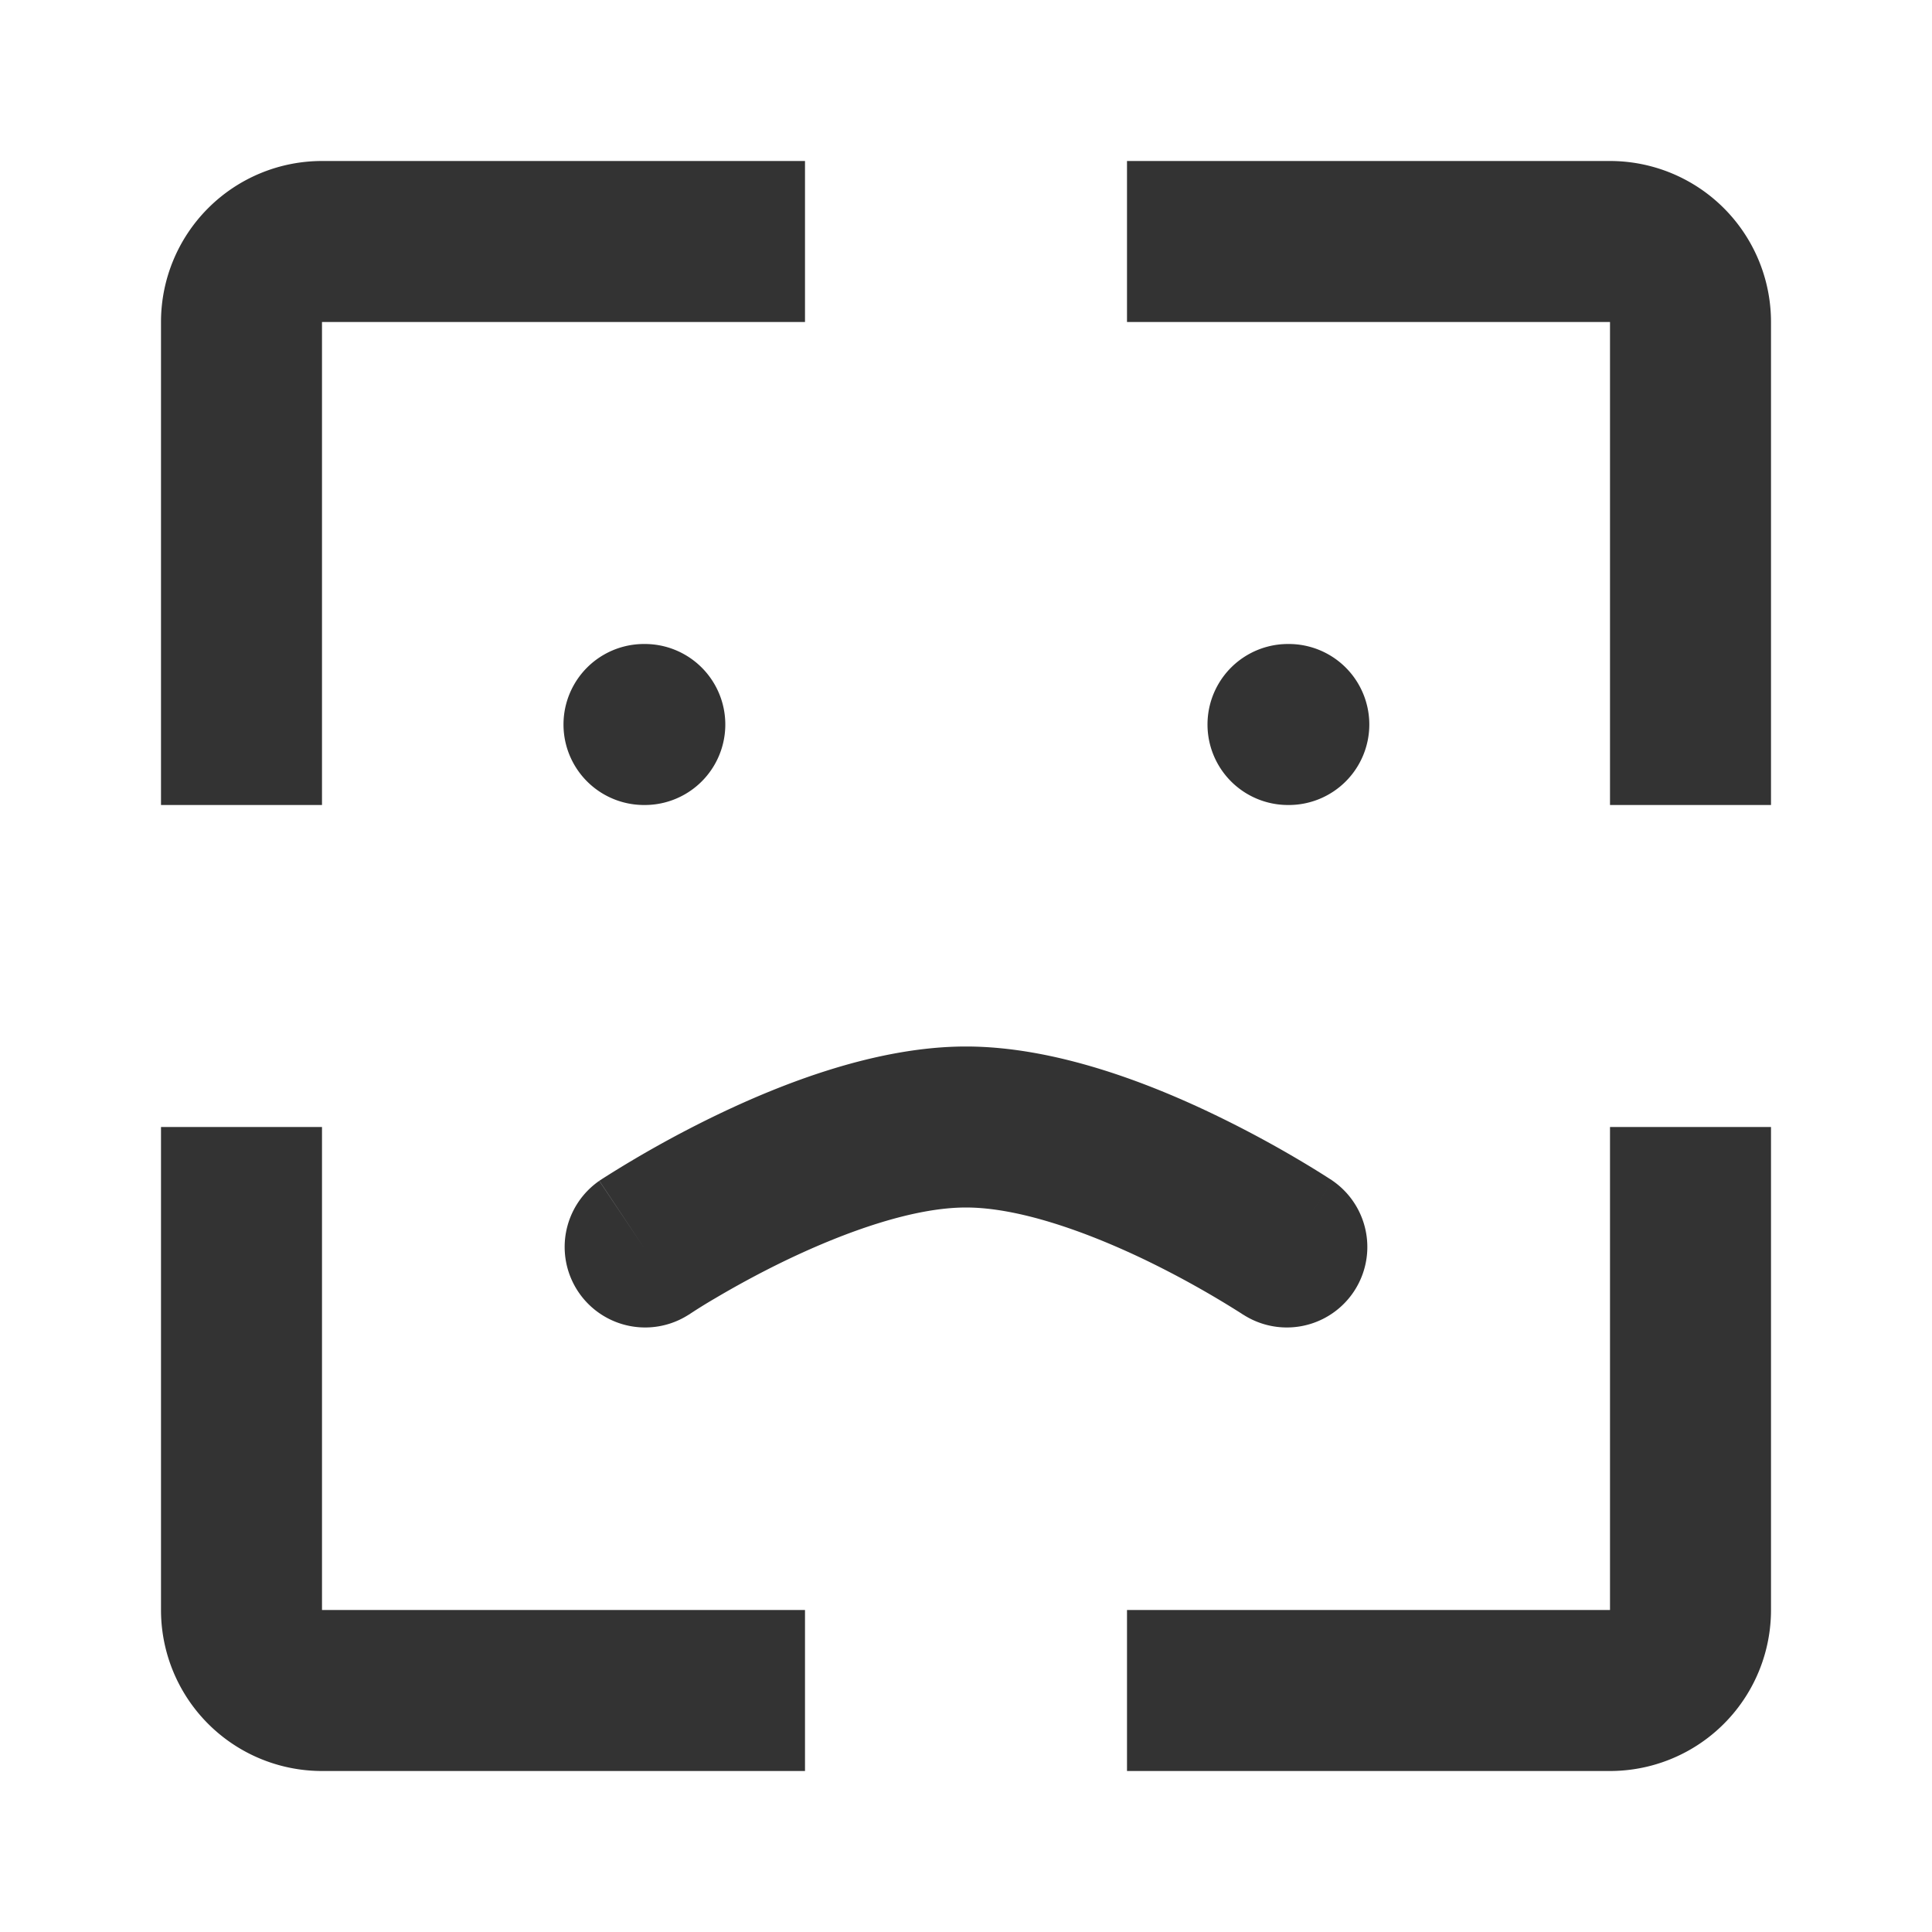 <svg xmlns="http://www.w3.org/2000/svg" width="24" height="24" fill="none" viewBox="0 0 24 24">
  <path fill="#333" fill-rule="evenodd" d="M4 2a2 2 0 00-2 2v6h2V4h6V2H4zm10 2h6v6h2V4a2 2 0 00-2-2h-6v2zM4 20v-6H2v6a2 2 0 002 2h6v-2H4zm16-6v6h-6v2h6a2 2 0 002-2v-6h-2zM8.01 10a1 1 0 000-2H8a1 1 0 100 2h.01zm9-1a1 1 0 01-1 1H16a1 1 0 110-2h.01a1 1 0 011 1zm-1.566 7.331a1 1 0 001.112-1.662L16 15.5l.556-.831-.002-.001-.002-.002-.007-.005-.025-.016a11.631 11.631 0 00-.39-.24 13.862 13.862 0 00-1.038-.556C14.283 13.459 13.114 13 12 13s-2.283.46-3.092.849a13.841 13.841 0 00-1.428.796l-.025.016-.007.005-.002.002h-.001L8 15.5l-.556-.831a1 1 0 001.112 1.662h.002l.014-.01a6.673 6.673 0 01.315-.195c.22-.13.529-.303.887-.475.752-.36 1.582-.651 2.226-.651.644 0 1.474.29 2.226.651a11.844 11.844 0 011.202.67l.014.01h.002zm0 0L16 15.5l-.556.831z"/>
</svg>

